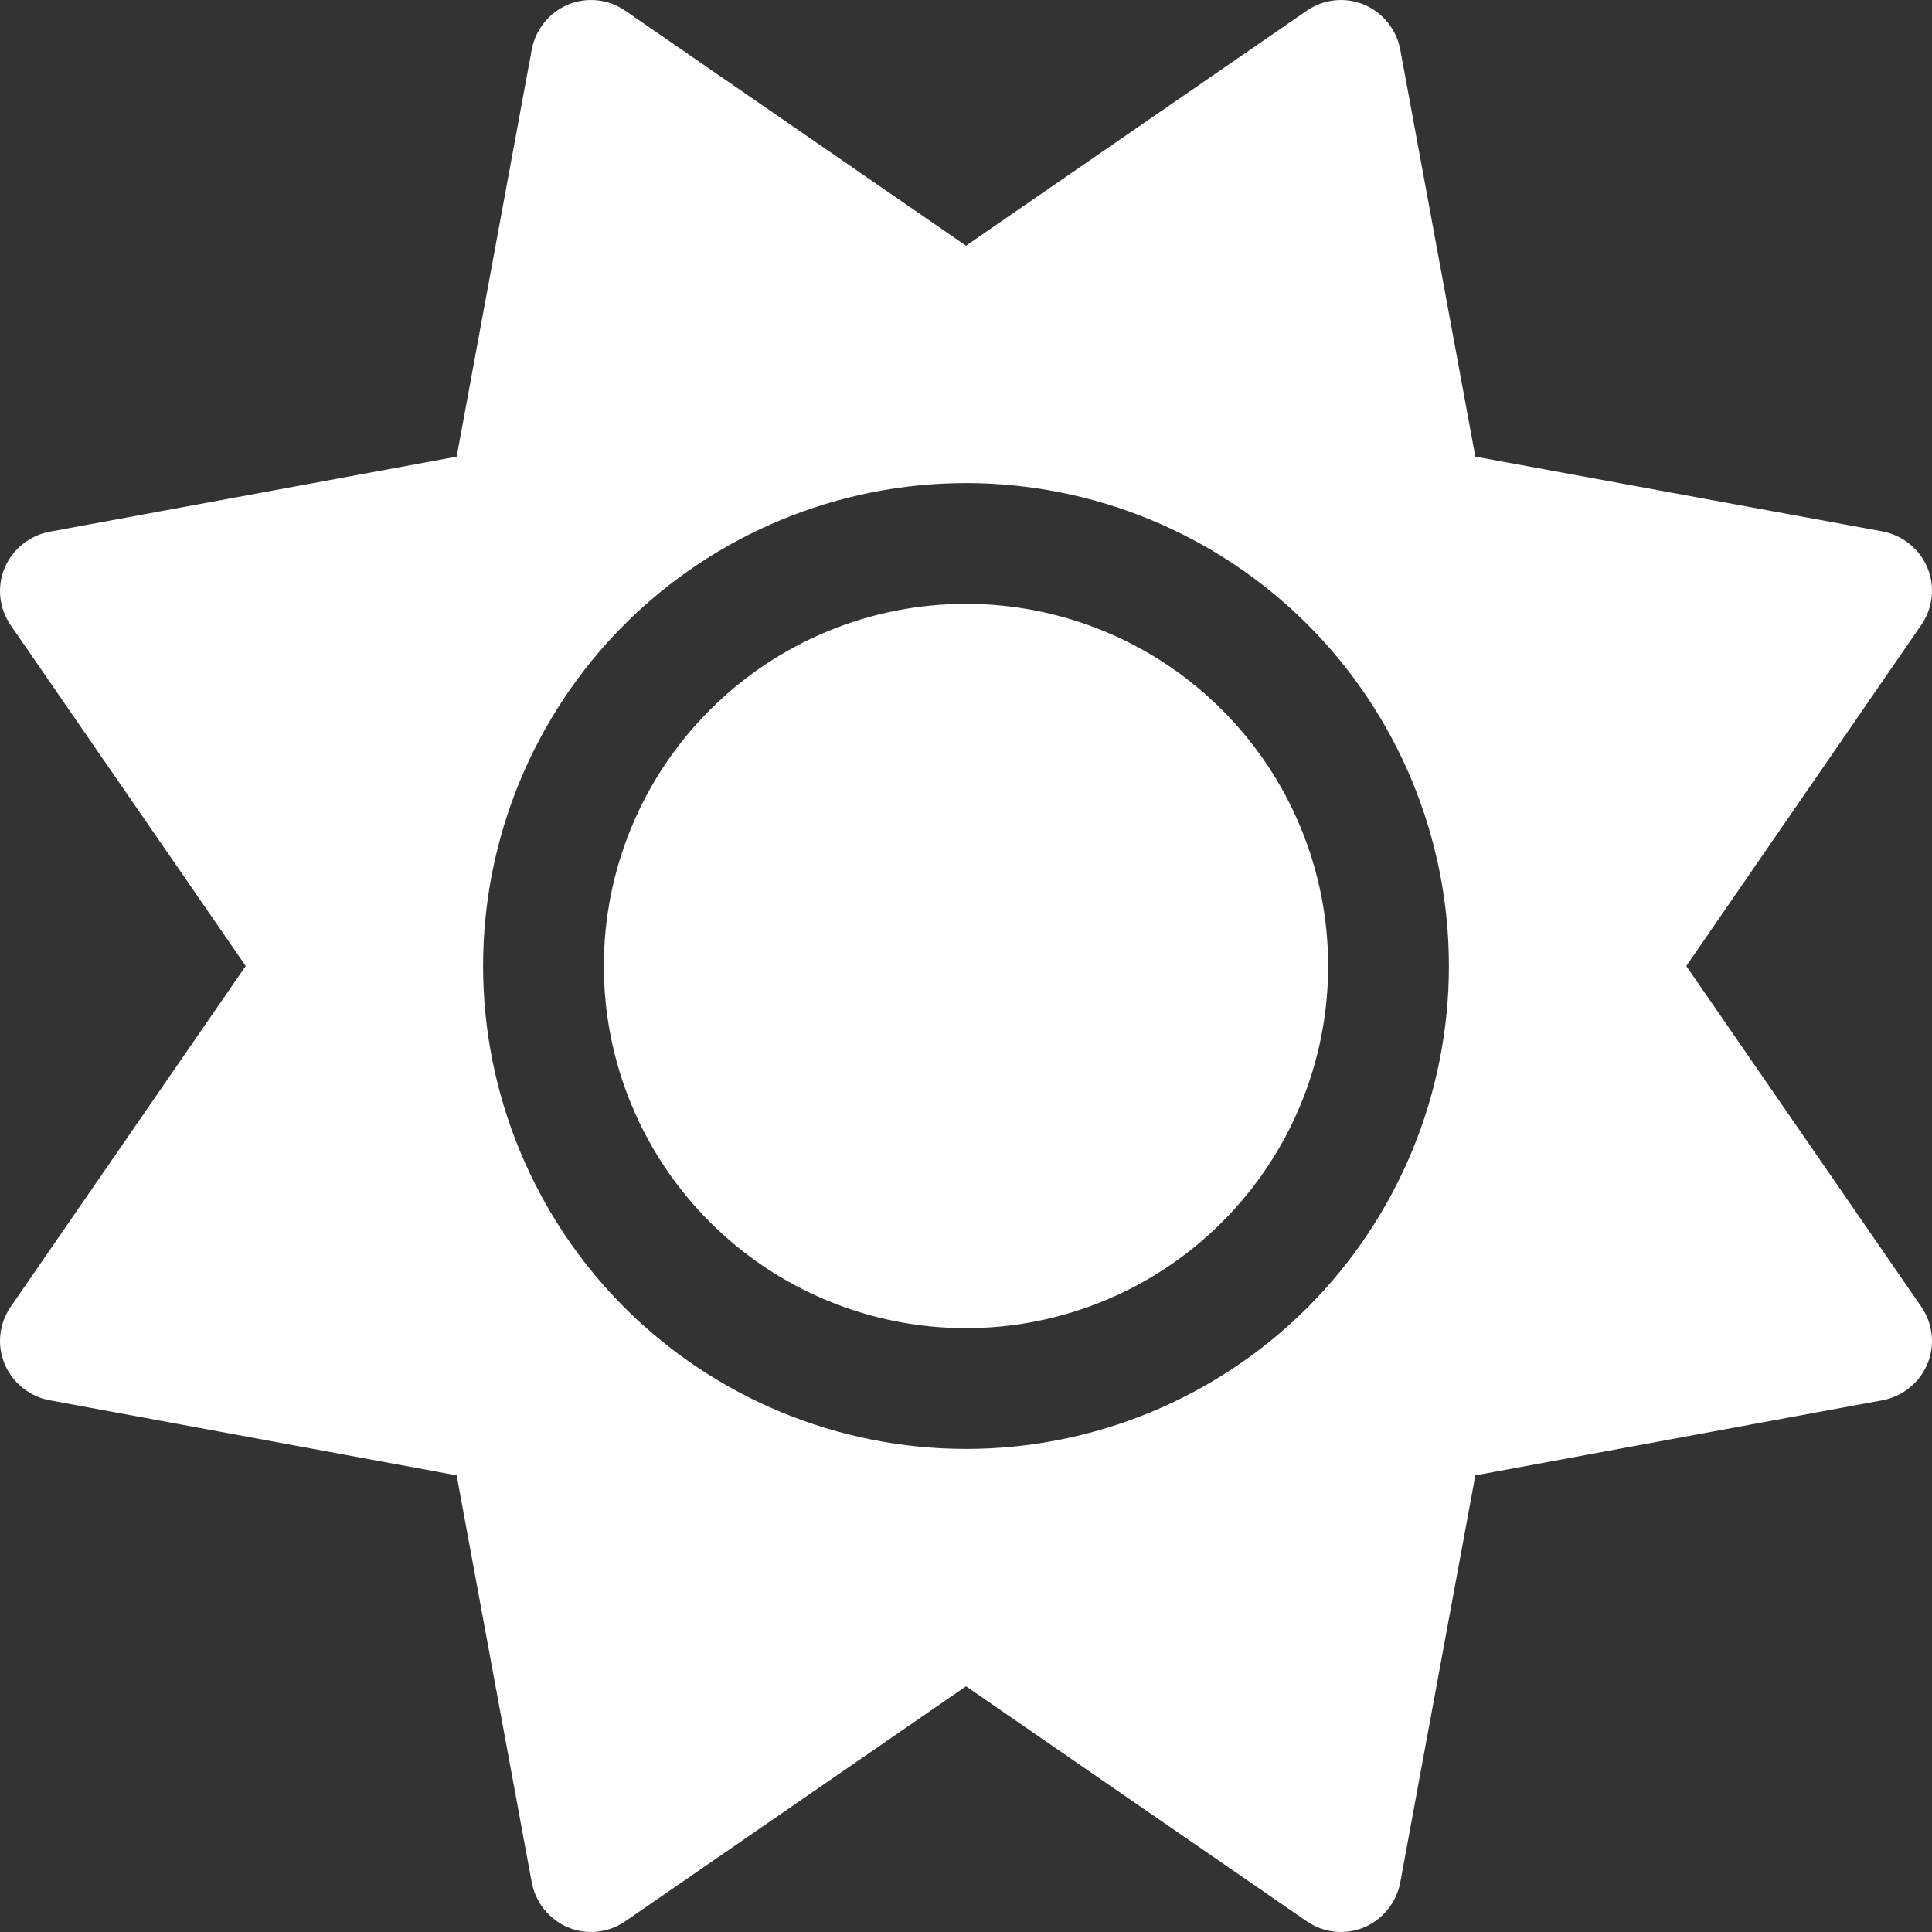 <svg width="22" height="22" viewBox="0 0 22 22" fill="none" xmlns="http://www.w3.org/2000/svg" xmlns:xlink="http://www.w3.org/1999/xlink">
<rect x="0" y="0" width="22" height="22" fill="#333333" stroke="none"/>
<path d="M15.533,0.053C15.747,0.143 15.902,0.337 15.945,0.564L16.8,5.2L21.436,6.051C21.663,6.094 21.857,6.248 21.947,6.463C22.037,6.678 22.011,6.923 21.878,7.116L19.202,11L21.878,14.88C22.011,15.073 22.037,15.318 21.947,15.533C21.857,15.747 21.663,15.902 21.436,15.945L16.8,16.8L15.945,21.436C15.902,21.663 15.747,21.857 15.533,21.947C15.318,22.037 15.073,22.011 14.88,21.878L11,19.202L7.12,21.878C6.927,22.011 6.682,22.037 6.467,21.947C6.253,21.857 6.098,21.663 6.055,21.436L5.2,16.8L0.564,15.945C0.337,15.902 0.143,15.747 0.053,15.533C-0.037,15.318 -0.011,15.073 0.122,14.88L2.798,11L0.122,7.12C-0.011,6.927 -0.037,6.682 0.053,6.467C0.143,6.253 0.337,6.098 0.564,6.055L5.2,5.2L6.055,0.564C6.098,0.337 6.253,0.143 6.467,0.053C6.682,-0.037 6.927,-0.011 7.12,0.122L11,2.798L14.88,0.122C15.073,-0.011 15.318,-0.037 15.533,0.053ZM6.876,11C6.876,9.906 7.31,8.857 8.084,8.084C8.857,7.31 9.906,6.876 11,6.876C12.094,6.876 13.143,7.31 13.916,8.084C14.69,8.857 15.124,9.906 15.124,11C15.124,12.094 14.69,13.143 13.916,13.916C13.143,14.69 12.094,15.124 11,15.124C9.906,15.124 8.857,14.69 8.084,13.916C7.31,13.143 6.876,12.094 6.876,11ZM16.499,11C16.499,9.542 15.92,8.143 14.889,7.111C13.857,6.08 12.458,5.501 11,5.501C9.542,5.501 8.143,6.08 7.111,7.111C6.08,8.143 5.501,9.542 5.501,11C5.501,12.458 6.08,13.857 7.111,14.889C8.143,15.92 9.542,16.499 11,16.499C12.458,16.499 13.857,15.92 14.889,14.889C15.92,13.857 16.499,12.458 16.499,11Z" fill="#FFFFFF"/>
</svg>
